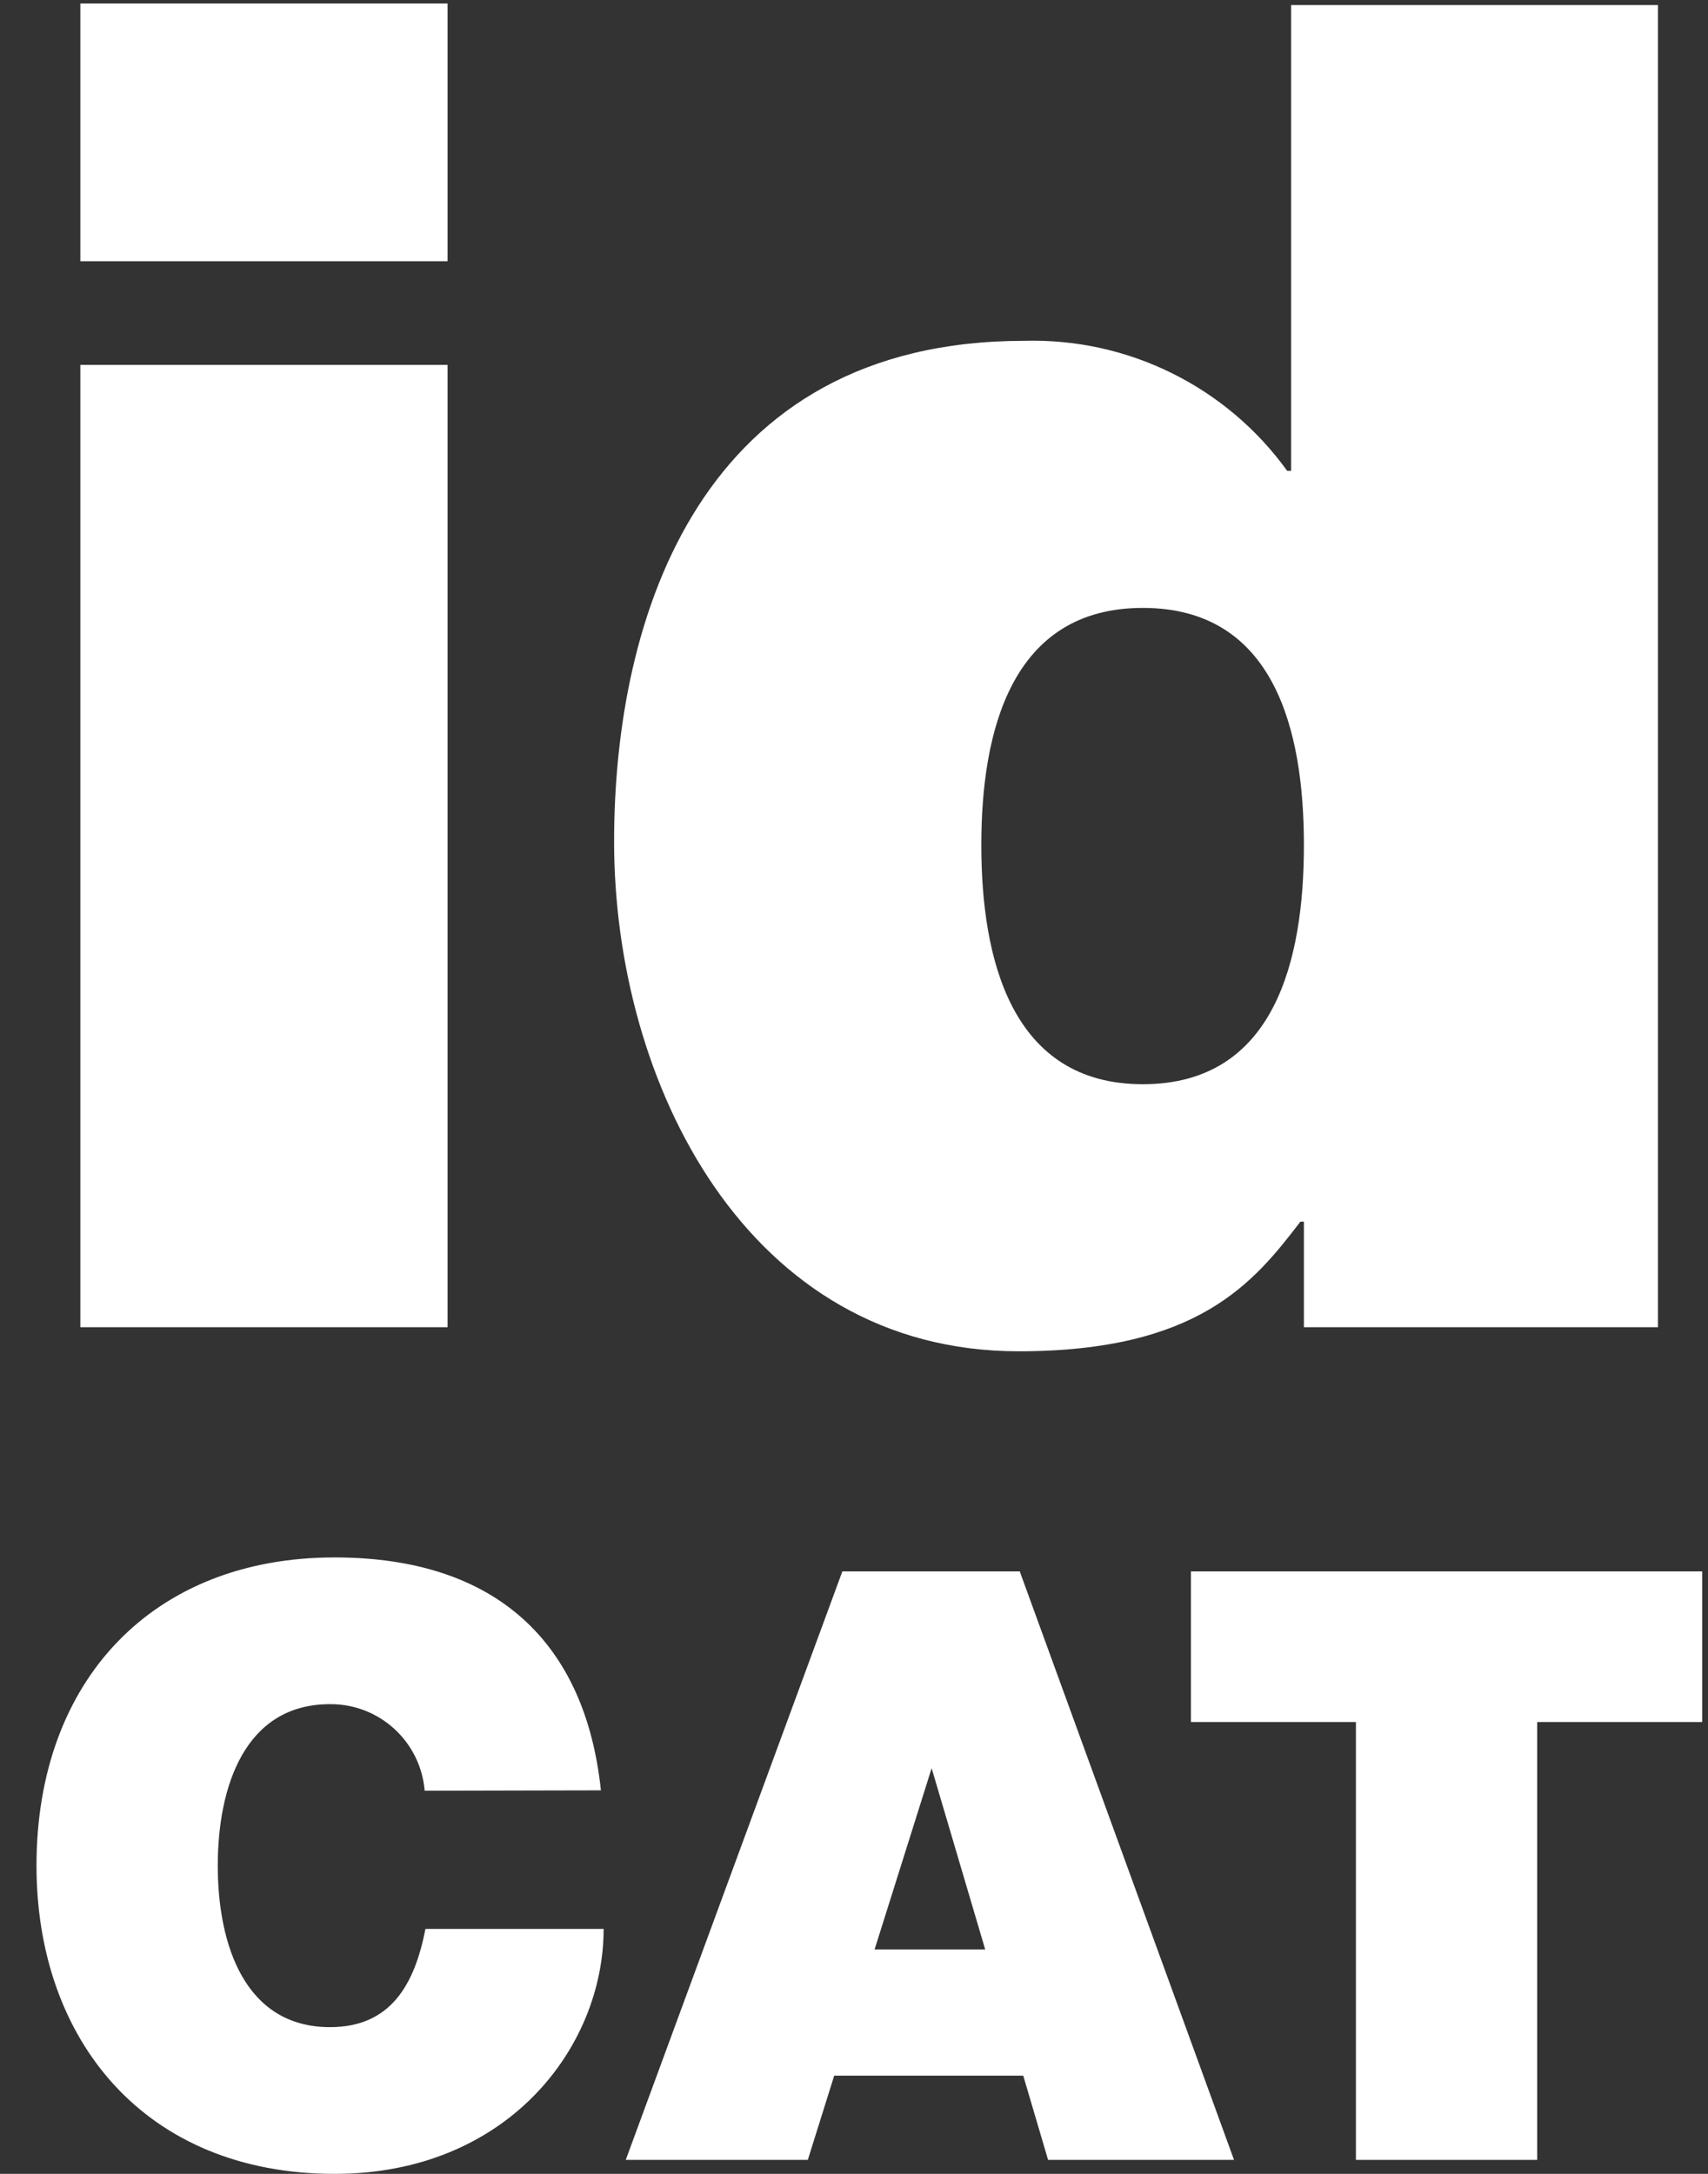 <svg xmlns="http://www.w3.org/2000/svg" width="44" height="56" viewBox="0 0 44 56">
  <rect x="0" y="0" width="44" height="56" fill="#333333" stroke="none"/>
  <g id="valid-fill" fill="#FFF" fill-rule="evenodd">
    <path fill-rule="nonzero" d="M11.53 6.73L2.07 6.73 2.07.09 11.53.09 11.53 6.73zM2.07 9.4L11.53 9.4 11.53 34.19 2.07 34.19 2.07 9.4zM42.71 34.19L33.59 34.19 33.59 31.47 33.5 31.47C32.3 33.04 30.87 34.81 26.24 34.81 19.24 34.81 15.82 27.89 15.82 21.68 15.82 15.85 18.07 8.78 26.38 8.78 29.056 8.703 31.595 9.958 33.16 12.13L33.26 12.13 33.26.13 42.71.13 42.71 34.19zM29.44 15.66C26.04 15.66 25.28 18.86 25.28 21.77 25.28 24.68 26.04 27.93 29.44 27.93 32.84 27.93 33.59 24.73 33.59 21.77 33.59 18.81 32.83 15.66 29.44 15.66z"/>
    <path d="M10.94,46.13 C10.835,44.863 9.772,43.89 8.5,43.9 C6.31,43.9 5.61,46.02 5.61,48.06 C5.61,50.1 6.31,52.22 8.5,52.22 C10.07,52.22 10.68,51.12 10.96,49.69 L15.55,49.69 C15.55,52.75 13.06,56 8.62,56 C3.72,56 0.94,52.54 0.94,48.06 C0.94,43.28 3.94,40.12 8.62,40.12 C12.79,40.12 15.08,42.32 15.48,46.12 L10.94,46.13 Z"/>
    <path fill-rule="nonzero" d="M21.7,40.48 L26.27,40.48 L31.79,55.64 L27,55.64 L26.36,53.47 L21.49,53.47 L20.81,55.64 L16.12,55.64 L21.7,40.48 Z M25.38,50.22 L24,45.55 L22.53,50.22 L25.38,50.22 Z"/>
    <polygon points="34.93 44.36 30.68 44.36 30.68 40.48 43.85 40.48 43.85 44.36 39.6 44.36 39.6 55.64 34.93 55.64"/>
  </g>
</svg>
